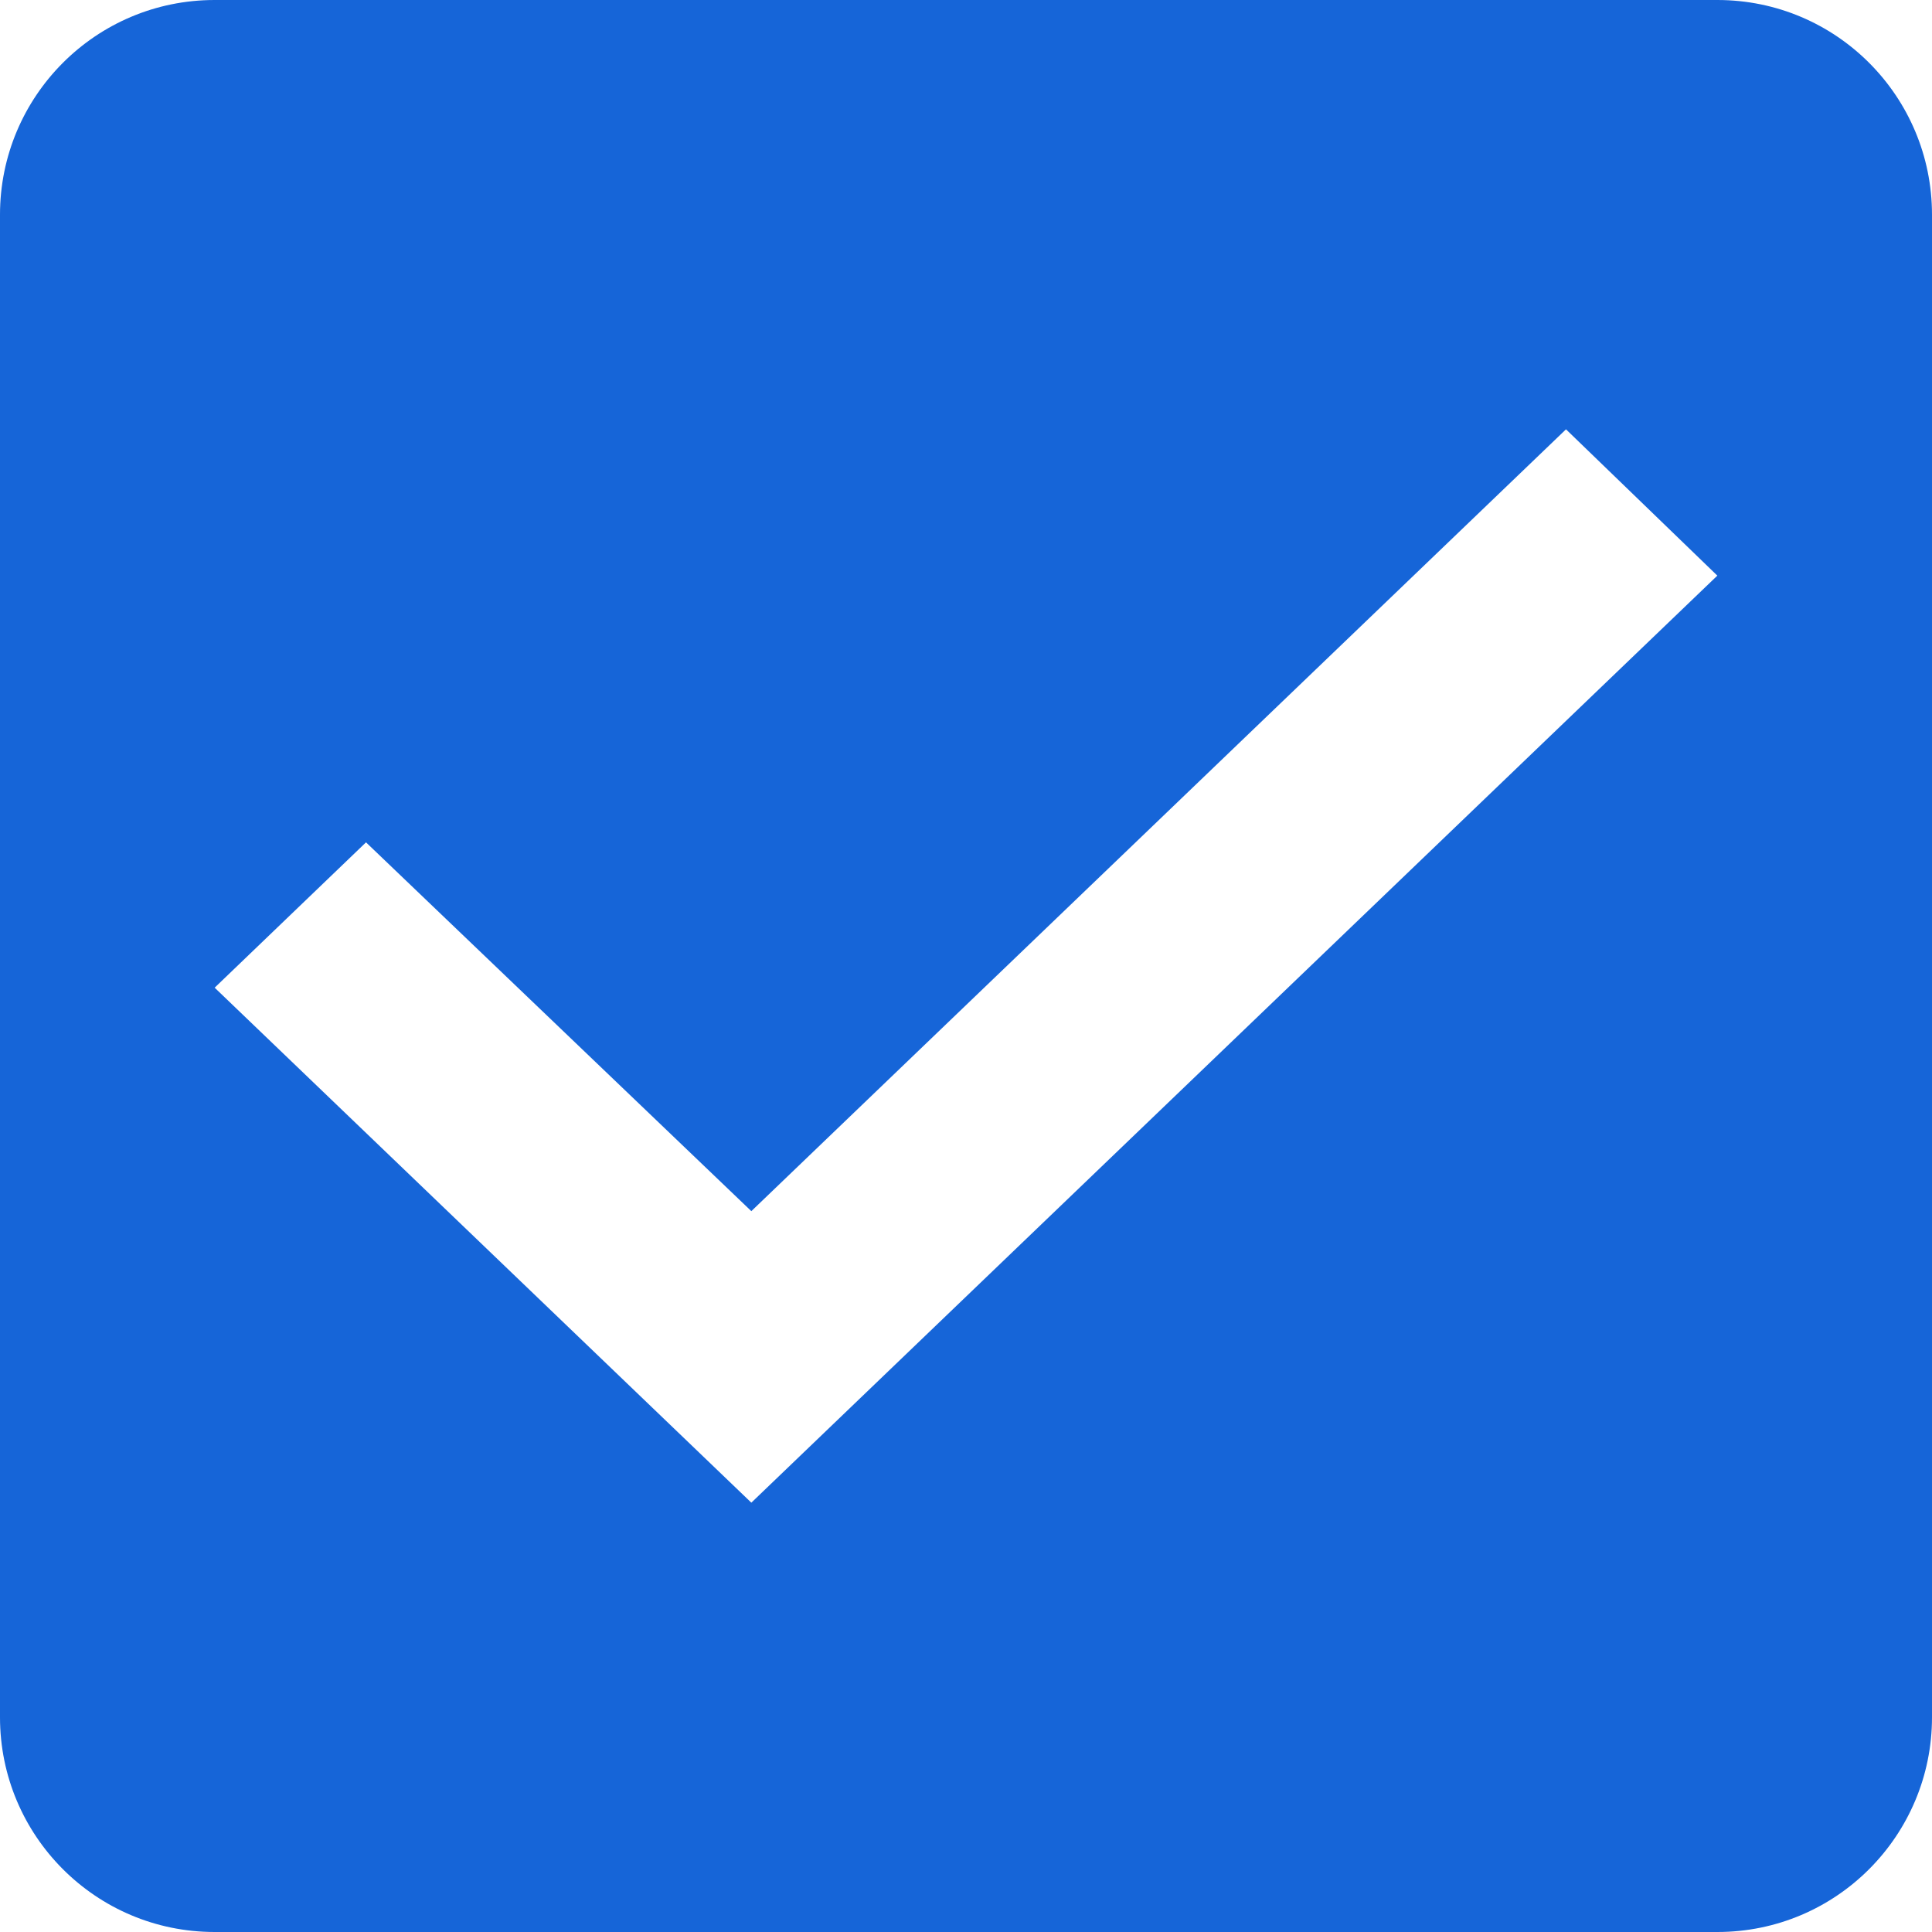 <svg viewBox="0 0 18 18" fill="none" xmlns="http://www.w3.org/2000/svg">
<path fill-rule="evenodd" clip-rule="evenodd" d="M2 0H16C17.11 0 18 0.9 18 2V16C18 17.1 17.11 18 16 18H2C0.89 18 0 17.1 0 16V2C0 0.9 0.89 0 2 0ZM2 9.202L7 14L16 5.363L14.59 4L7 11.284L3.41 7.848L2 9.202Z" fill="#1665D8"/>
<mask id="mask0_0:2070" style="mask-type:alpha" maskUnits="userSpaceOnUse" x="0" y="0" width="18" height="18">
<path fill-rule="evenodd" clip-rule="evenodd" d="M2 0H16C17.11 0 18 0.9 18 2V16C18 17.1 17.11 18 16 18H2C0.89 18 0 17.1 0 16V2C0 0.9 0.89 0 2 0ZM2 9.202L7 14L16 5.363L14.59 4L7 11.284L3.41 7.848L2 9.202Z" fill="white"/>
</mask>
<g mask="url(#mask0_0:2070)">
</g>
</svg>
